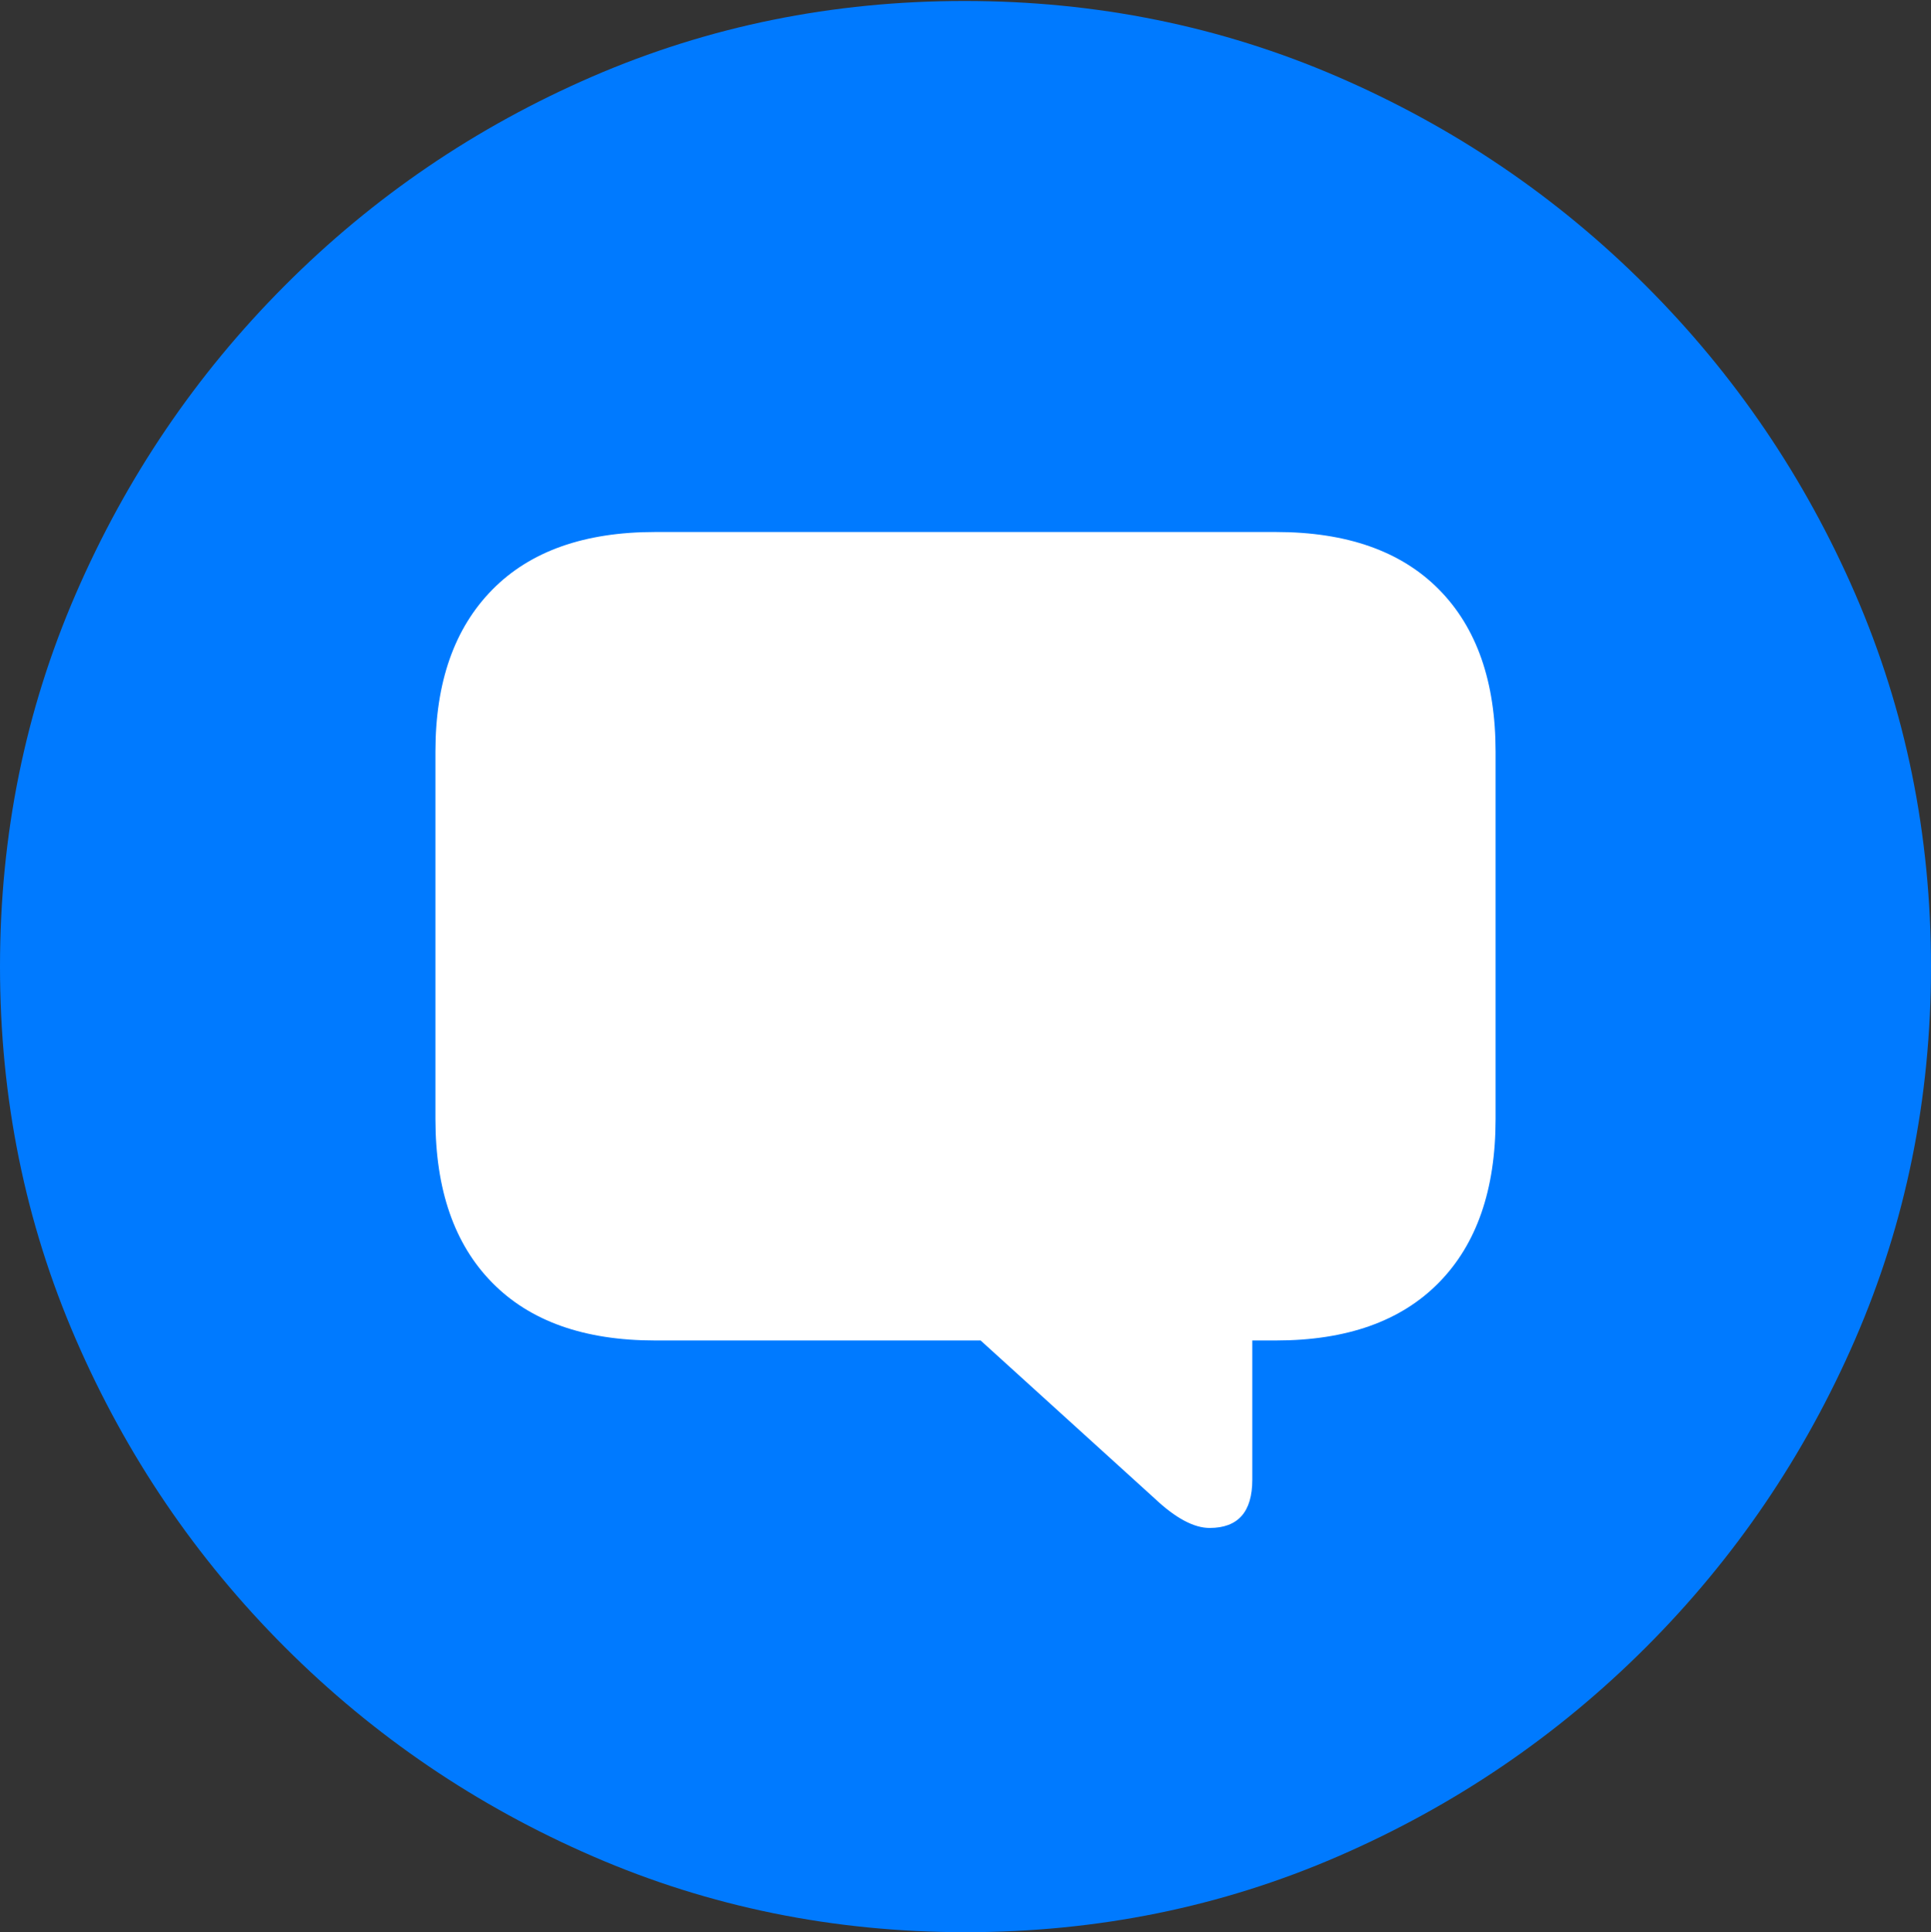 <?xml version="1.0" encoding="UTF-8"?>
<!--Generator: Apple Native CoreSVG 175.5-->
<!DOCTYPE svg
PUBLIC "-//W3C//DTD SVG 1.1//EN"
       "http://www.w3.org/Graphics/SVG/1.1/DTD/svg11.dtd">
<svg version="1.1" xmlns="http://www.w3.org/2000/svg" xmlns:xlink="http://www.w3.org/1999/xlink" width="19.922" height="19.932">
 <rect width="100%" height="100%" fill="#333333" stroke="none"/>
 <g>
  <rect height="19.932" opacity="0" width="19.922" x="0" y="0"/>
  <path d="M9.961 19.932Q12.002 19.932 13.804 19.15Q15.605 18.369 16.982 16.992Q18.359 15.615 19.141 13.813Q19.922 12.012 19.922 9.971Q19.922 7.93 19.141 6.128Q18.359 4.326 16.982 2.949Q15.605 1.572 13.799 0.791Q11.992 0.01 9.951 0.01Q7.91 0.01 6.108 0.791Q4.307 1.572 2.935 2.949Q1.562 4.326 0.781 6.128Q0 7.93 0 9.971Q0 12.012 0.781 13.813Q1.562 15.615 2.939 16.992Q4.316 18.369 6.118 19.15Q7.92 19.932 9.961 19.932Z" fill="#007aff"/>
  <path d="M12.48 15.762Q12.236 15.762 11.914 15.459L10.117 13.828L6.758 13.828Q5.664 13.828 5.078 13.232Q4.492 12.637 4.492 11.543L4.492 7.754Q4.492 6.68 5.078 6.084Q5.664 5.488 6.758 5.488L13.164 5.488Q14.258 5.488 14.844 6.079Q15.43 6.67 15.43 7.754L15.43 11.543Q15.43 12.637 14.844 13.232Q14.258 13.828 13.164 13.828L12.92 13.828L12.92 15.264Q12.92 15.762 12.48 15.762Z" fill="#ffffff"/>
 </g>
</svg>
